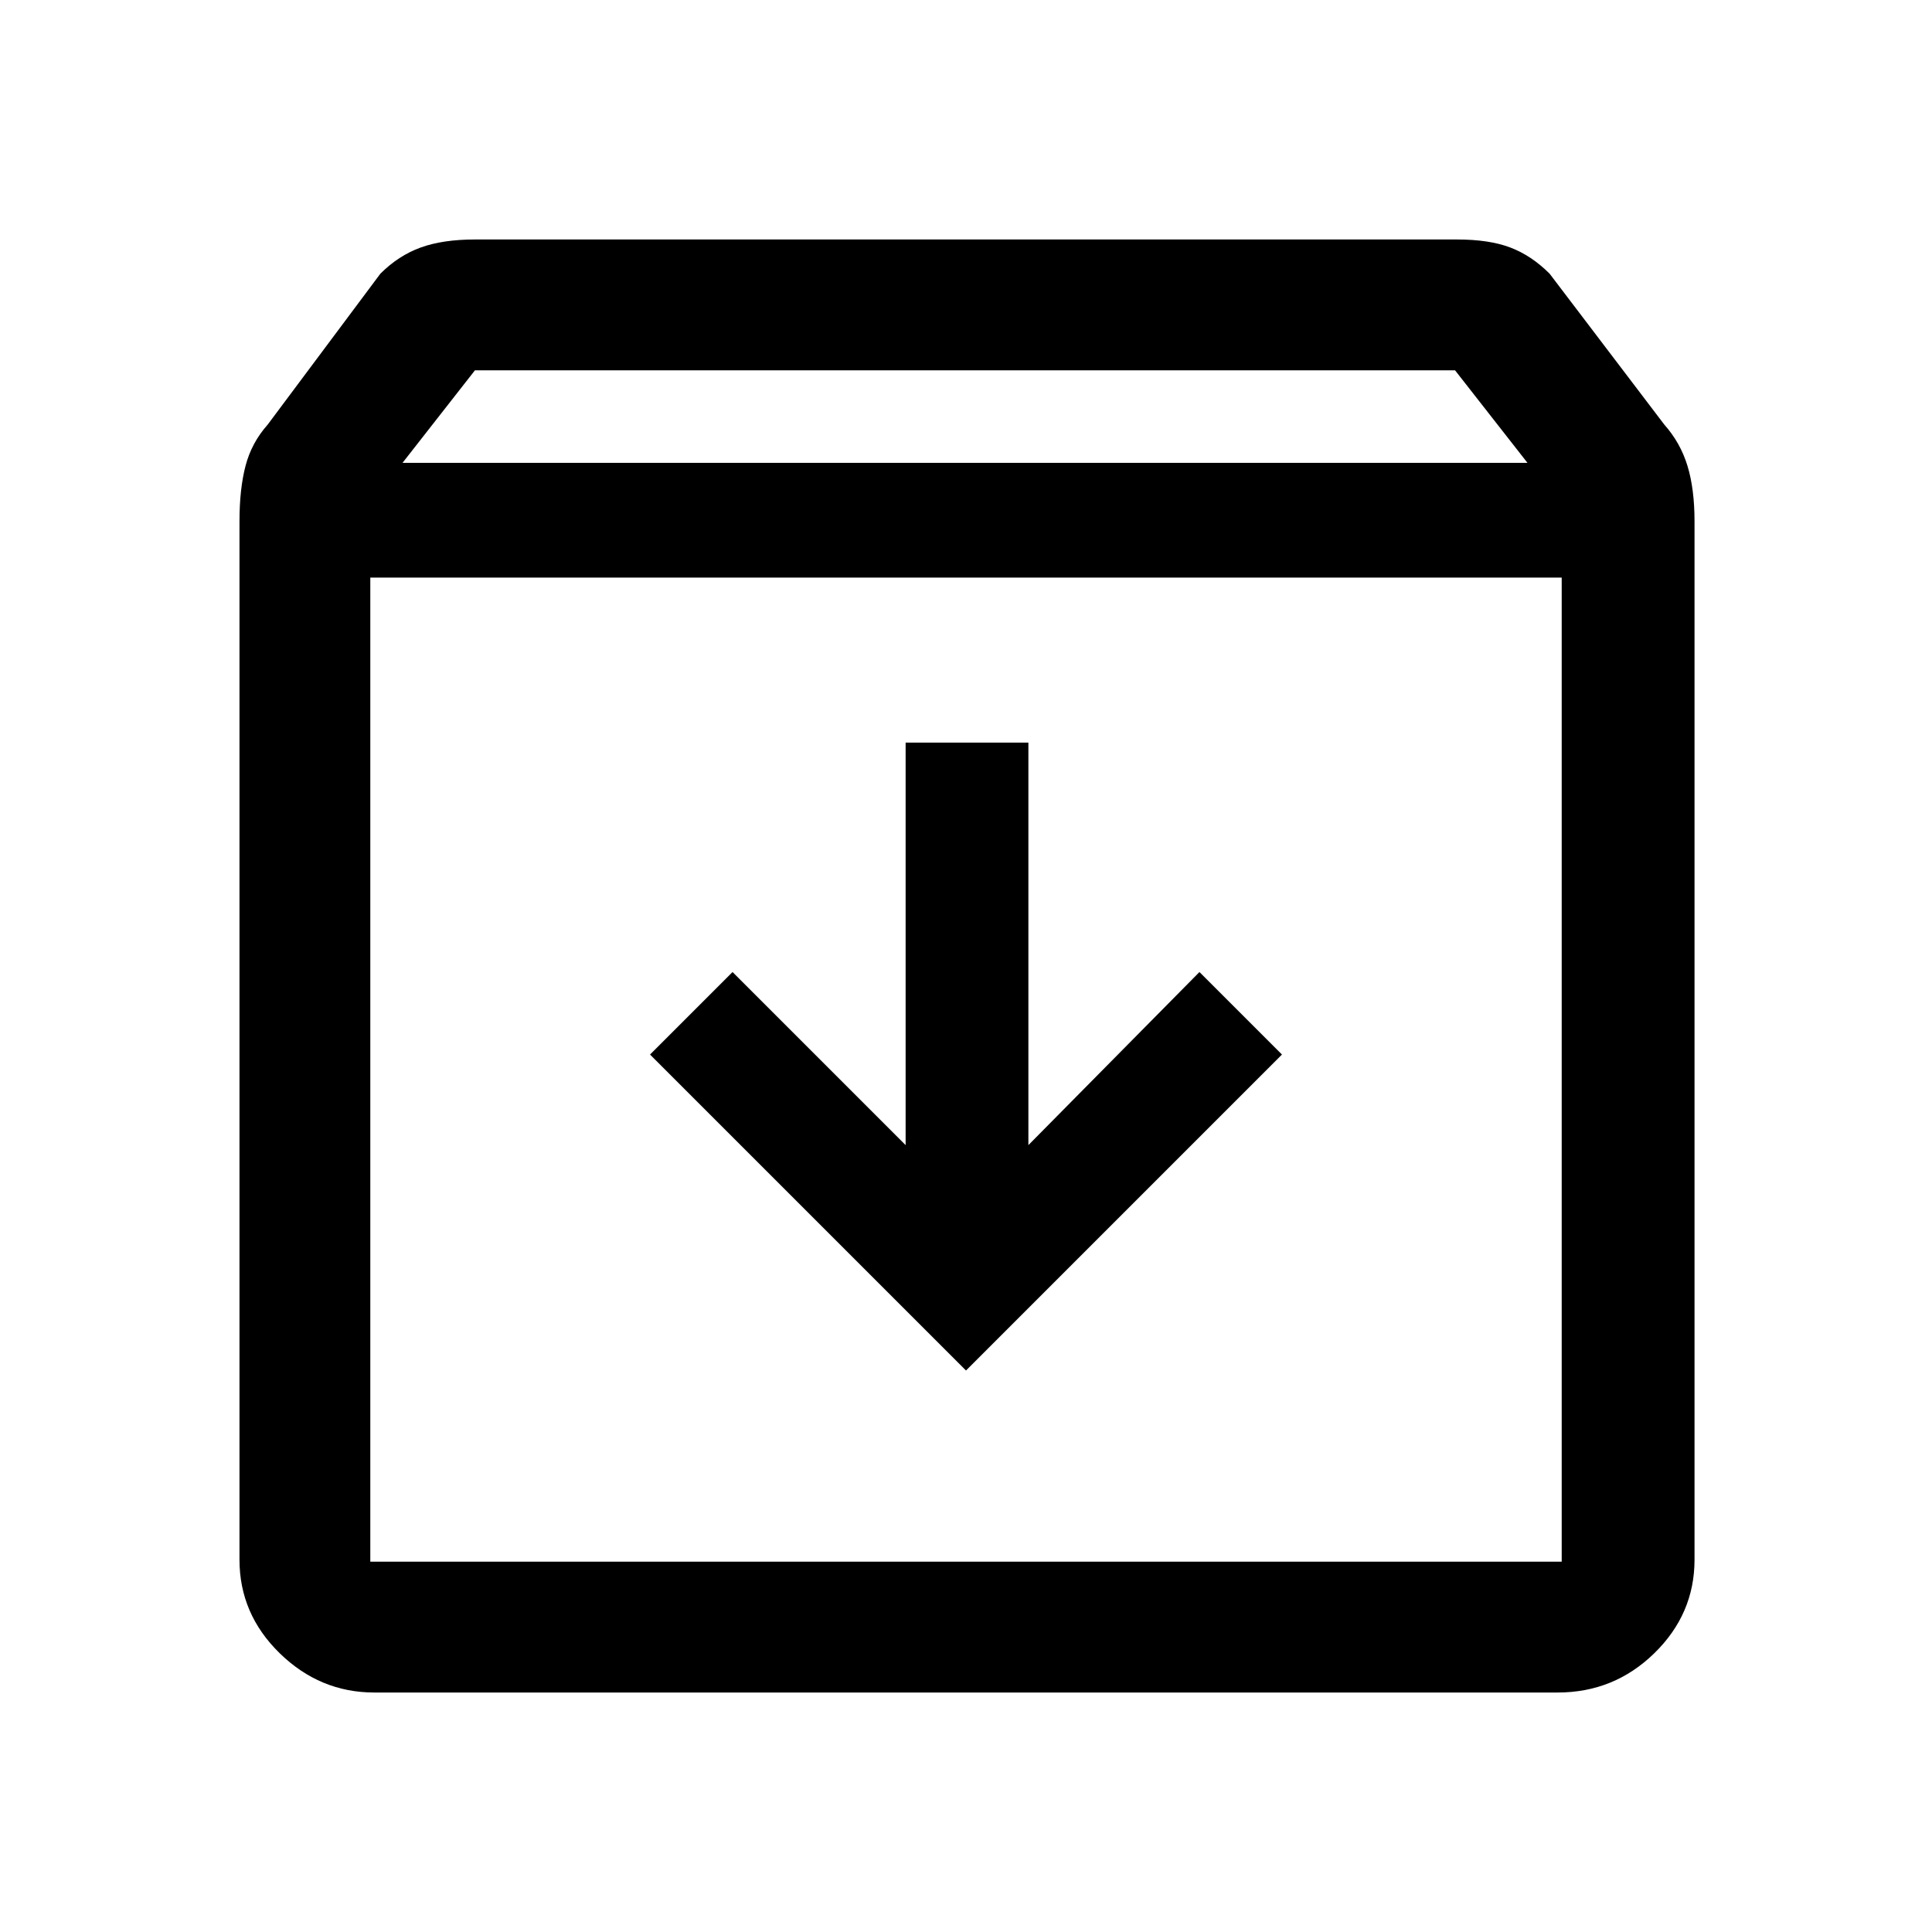 <svg xmlns="http://www.w3.org/2000/svg" height="48" width="48"><path d="M9.3 42.05Q7.95 42.05 6.95 41.075Q5.95 40.1 5.95 38.75V12.95Q5.95 12.15 6.1 11.575Q6.25 11 6.65 10.55L9.45 6.8Q9.9 6.35 10.45 6.15Q11 5.95 11.8 5.95H36.2Q37 5.95 37.525 6.15Q38.05 6.35 38.5 6.8L41.35 10.55Q41.75 11 41.925 11.575Q42.1 12.15 42.1 12.95V38.75Q42.1 40.1 41.1 41.075Q40.1 42.05 38.7 42.05ZM10 11.5H37.95L36.15 9.2H11.8ZM9.2 38.8H38.8Q38.8 38.8 38.8 38.8Q38.8 38.8 38.8 38.8V14.35H9.2V38.8Q9.2 38.8 9.2 38.8Q9.2 38.8 9.2 38.8ZM24 34.05 31.85 26.2 29.8 24.15 25.55 28.45V18.45H22.5V28.45L18.2 24.15L16.15 26.2ZM9.2 38.8Q9.2 38.8 9.2 38.8Q9.2 38.8 9.2 38.8V14.35V38.8Q9.2 38.8 9.2 38.8Q9.2 38.8 9.2 38.8Z"/></svg>